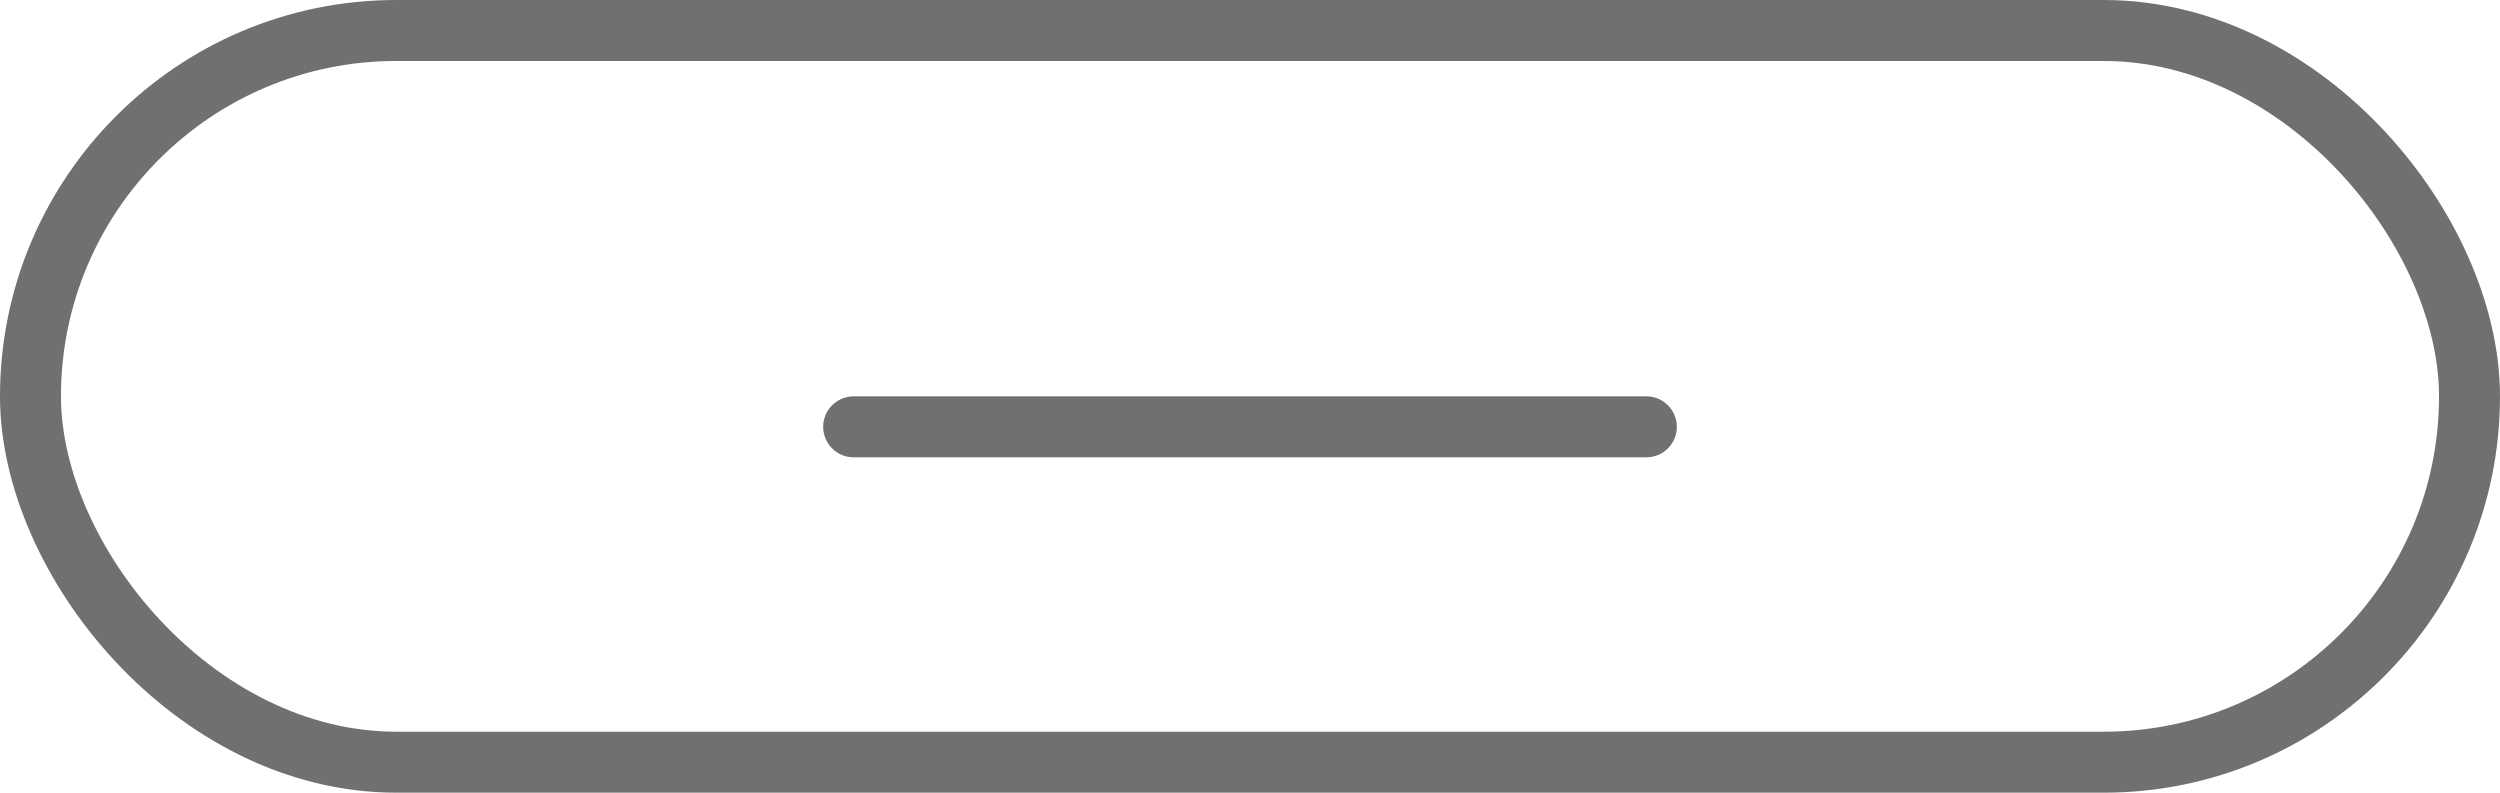 <svg xmlns="http://www.w3.org/2000/svg" width="41" height="13" viewBox="0 0 41 13">
  <g id="Group_21" data-name="Group 21" transform="translate(-104 -618)">
    <g id="Rectangle_102" data-name="Rectangle 102" transform="translate(104 618)" fill="none" stroke="#707070" stroke-width="1">
      <rect width="41" height="13" rx="6.5" stroke="none"/>
      <rect x="0.5" y="0.5" width="40" height="12" rx="6" fill="none"/>
    </g>
    <line id="Line_81" data-name="Line 81" x2="13" transform="translate(118 625)" fill="none" stroke="#707070" stroke-linecap="round" stroke-width="1"/>
  </g>
</svg>
